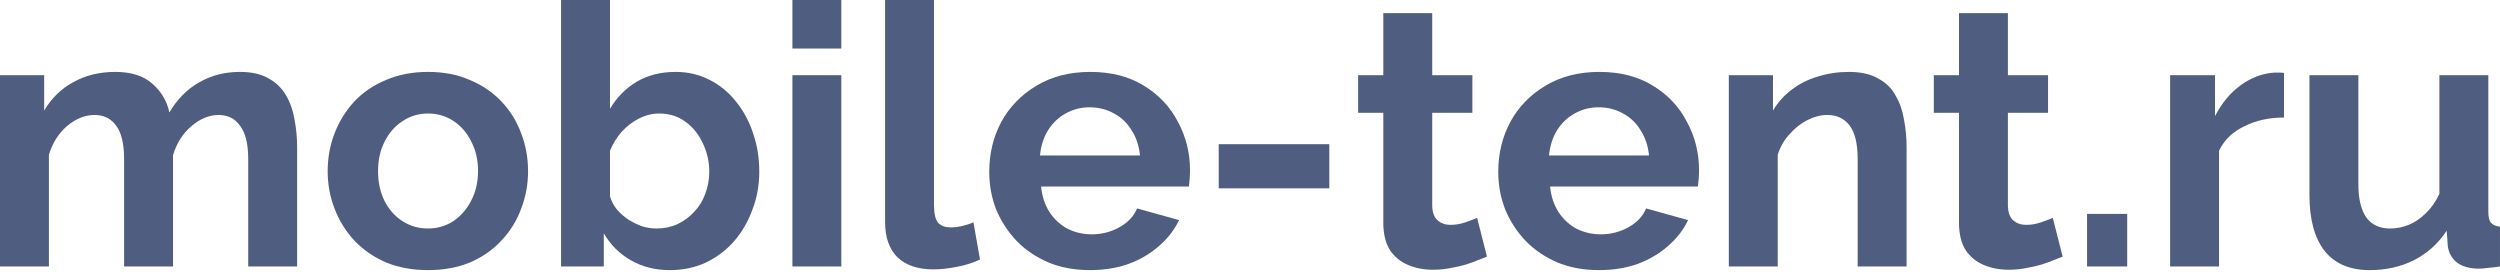 <svg width="206" height="23" viewBox="0 0 206 23" fill="none" xmlns="http://www.w3.org/2000/svg">
<path d="M190.299 16.062V6.196H194.329V15.189C194.329 16.392 194.55 17.305 194.991 17.926C195.432 18.528 196.084 18.829 196.946 18.829C197.467 18.829 197.979 18.729 198.48 18.528C199.001 18.307 199.472 17.987 199.893 17.566C200.335 17.144 200.706 16.613 201.006 15.971V6.196H205.037V17.445C205.037 17.866 205.107 18.167 205.247 18.348C205.408 18.528 205.658 18.638 205.999 18.678V21.957C205.598 22.017 205.257 22.057 204.977 22.077C204.716 22.117 204.475 22.137 204.255 22.137C203.533 22.137 202.941 21.977 202.48 21.656C202.039 21.315 201.778 20.854 201.698 20.272L201.608 19.009C200.906 20.072 200.004 20.884 198.901 21.445C197.798 21.987 196.585 22.258 195.262 22.258C193.637 22.258 192.404 21.736 191.562 20.694C190.72 19.631 190.299 18.087 190.299 16.062Z" fill="#4F5D80"/>
<path d="M188.202 9.685C186.979 9.685 185.887 9.925 184.924 10.407C183.962 10.868 183.27 11.54 182.849 12.422V21.956H178.818V6.196H182.518V9.565C183.079 8.482 183.791 7.63 184.653 7.008C185.516 6.386 186.428 6.046 187.39 5.985C187.611 5.985 187.781 5.985 187.902 5.985C188.022 5.985 188.122 5.995 188.202 6.015V9.685Z" fill="#4F5D80"/>
<path d="M171.973 21.956V17.625H175.281V21.956H171.973Z" fill="#4F5D80"/>
<path d="M169.963 21.145C169.622 21.285 169.211 21.445 168.73 21.626C168.249 21.806 167.727 21.947 167.166 22.047C166.624 22.167 166.073 22.227 165.512 22.227C164.77 22.227 164.088 22.097 163.466 21.836C162.845 21.576 162.343 21.165 161.962 20.603C161.601 20.022 161.421 19.27 161.421 18.347V9.294H159.346V6.196H161.421V1.083H165.451V6.196H168.76V9.294H165.451V16.994C165.471 17.535 165.622 17.926 165.903 18.167C166.183 18.407 166.534 18.528 166.955 18.528C167.376 18.528 167.787 18.458 168.188 18.317C168.589 18.177 168.91 18.057 169.151 17.956L169.963 21.145Z" fill="#4F5D80"/>
<path d="M157.103 21.956H153.072V13.113C153.072 11.85 152.852 10.928 152.411 10.346C151.97 9.765 151.358 9.474 150.576 9.474C150.035 9.474 149.483 9.614 148.922 9.895C148.38 10.176 147.889 10.567 147.448 11.068C147.007 11.549 146.686 12.111 146.485 12.752V21.956H142.455V6.196H146.094V9.113C146.495 8.431 147.007 7.86 147.628 7.399C148.25 6.917 148.962 6.556 149.764 6.316C150.586 6.055 151.448 5.925 152.35 5.925C153.333 5.925 154.135 6.105 154.757 6.466C155.398 6.807 155.88 7.278 156.2 7.88C156.541 8.461 156.772 9.123 156.892 9.865C157.033 10.607 157.103 11.359 157.103 12.121V21.956Z" fill="#4F5D80"/>
<path d="M131.758 22.257C130.495 22.257 129.352 22.046 128.33 21.625C127.307 21.184 126.435 20.593 125.713 19.851C124.991 19.089 124.43 18.226 124.029 17.264C123.648 16.281 123.457 15.249 123.457 14.166C123.457 12.662 123.788 11.289 124.45 10.045C125.131 8.802 126.094 7.81 127.337 7.068C128.6 6.306 130.084 5.925 131.788 5.925C133.513 5.925 134.987 6.306 136.21 7.068C137.433 7.81 138.365 8.802 139.007 10.045C139.669 11.268 140 12.592 140 14.016C140 14.256 139.989 14.507 139.969 14.768C139.949 15.008 139.929 15.209 139.909 15.369H127.728C127.808 16.171 128.039 16.873 128.42 17.474C128.821 18.076 129.322 18.537 129.924 18.858C130.545 19.159 131.207 19.309 131.909 19.309C132.711 19.309 133.463 19.119 134.165 18.738C134.886 18.337 135.378 17.815 135.638 17.174L139.097 18.136C138.716 18.938 138.165 19.65 137.443 20.272C136.741 20.893 135.909 21.384 134.947 21.745C133.984 22.086 132.921 22.257 131.758 22.257ZM127.638 12.812H135.879C135.799 12.01 135.568 11.319 135.187 10.737C134.826 10.136 134.345 9.674 133.743 9.354C133.142 9.013 132.47 8.842 131.728 8.842C131.006 8.842 130.345 9.013 129.743 9.354C129.162 9.674 128.68 10.136 128.299 10.737C127.939 11.319 127.718 12.01 127.638 12.812Z" fill="#4F5D80"/>
<path d="M122.527 21.145C122.187 21.285 121.775 21.445 121.294 21.626C120.813 21.806 120.292 21.947 119.73 22.047C119.189 22.167 118.637 22.227 118.076 22.227C117.334 22.227 116.652 22.097 116.031 21.836C115.409 21.576 114.908 21.165 114.527 20.603C114.166 20.022 113.985 19.27 113.985 18.347V9.294H111.91V6.196H113.985V1.083H118.016V6.196H121.324V9.294H118.016V16.994C118.036 17.535 118.186 17.926 118.467 18.167C118.748 18.407 119.099 18.528 119.52 18.528C119.941 18.528 120.352 18.458 120.753 18.317C121.154 18.177 121.475 18.057 121.715 17.956L122.527 21.145Z" fill="#4F5D80"/>
<path d="M100.422 15.52V11.881H109.535V15.52H100.422Z" fill="#4F5D80"/>
<path d="M89.815 22.257C88.552 22.257 87.409 22.046 86.386 21.625C85.364 21.184 84.491 20.593 83.769 19.851C83.048 19.089 82.486 18.226 82.085 17.264C81.704 16.281 81.514 15.249 81.514 14.166C81.514 12.662 81.844 11.289 82.506 10.045C83.188 8.802 84.15 7.81 85.394 7.068C86.657 6.306 88.141 5.925 89.845 5.925C91.57 5.925 93.043 6.306 94.266 7.068C95.49 7.81 96.422 8.802 97.064 10.045C97.725 11.268 98.056 12.592 98.056 14.016C98.056 14.256 98.046 14.507 98.026 14.768C98.006 15.008 97.986 15.209 97.966 15.369H85.785C85.865 16.171 86.095 16.873 86.476 17.474C86.877 18.076 87.379 18.537 87.98 18.858C88.602 19.159 89.264 19.309 89.965 19.309C90.767 19.309 91.519 19.119 92.221 18.738C92.943 18.337 93.434 17.815 93.695 17.174L97.154 18.136C96.773 18.938 96.221 19.65 95.5 20.272C94.798 20.893 93.966 21.384 93.003 21.745C92.041 22.086 90.978 22.257 89.815 22.257ZM85.694 12.812H93.936C93.855 12.01 93.625 11.319 93.244 10.737C92.883 10.136 92.402 9.674 91.8 9.354C91.198 9.013 90.527 8.842 89.785 8.842C89.063 8.842 88.401 9.013 87.8 9.354C87.218 9.674 86.737 10.136 86.356 10.737C85.995 11.319 85.775 12.01 85.694 12.812Z" fill="#4F5D80"/>
<path d="M72.932 0H76.962V16.903C76.962 17.625 77.082 18.116 77.323 18.377C77.564 18.618 77.894 18.738 78.316 18.738C78.636 18.738 78.967 18.698 79.308 18.618C79.649 18.538 79.95 18.437 80.21 18.317L80.752 21.385C80.21 21.646 79.579 21.846 78.857 21.986C78.135 22.127 77.483 22.197 76.902 22.197C75.639 22.197 74.656 21.866 73.954 21.204C73.272 20.523 72.932 19.56 72.932 18.317V0Z" fill="#4F5D80"/>
<path d="M65.295 21.956V6.196H69.325V21.956H65.295ZM65.295 4V0H69.325V4H65.295Z" fill="#4F5D80"/>
<path d="M55.195 22.257C53.992 22.257 52.92 21.986 51.977 21.445C51.035 20.904 50.293 20.162 49.752 19.219V21.956H46.232V0H50.263V8.963C50.824 8.021 51.556 7.279 52.458 6.737C53.381 6.196 54.453 5.925 55.677 5.925C56.699 5.925 57.632 6.146 58.474 6.587C59.316 7.008 60.038 7.6 60.639 8.361C61.261 9.123 61.732 9.996 62.053 10.978C62.394 11.961 62.564 13.013 62.564 14.136C62.564 15.259 62.374 16.312 61.993 17.294C61.632 18.277 61.121 19.149 60.459 19.911C59.797 20.653 59.015 21.235 58.113 21.656C57.231 22.057 56.258 22.257 55.195 22.257ZM54.083 18.828C54.724 18.828 55.306 18.708 55.827 18.467C56.368 18.207 56.83 17.866 57.211 17.445C57.612 17.024 57.912 16.532 58.113 15.971C58.334 15.389 58.444 14.788 58.444 14.166C58.444 13.304 58.263 12.512 57.902 11.79C57.562 11.048 57.08 10.457 56.459 10.016C55.857 9.575 55.145 9.354 54.323 9.354C53.742 9.354 53.18 9.494 52.639 9.775C52.117 10.036 51.646 10.397 51.225 10.858C50.824 11.319 50.503 11.84 50.263 12.422V16.182C50.383 16.583 50.574 16.944 50.834 17.264C51.115 17.585 51.436 17.866 51.797 18.107C52.158 18.327 52.529 18.508 52.91 18.648C53.311 18.768 53.702 18.828 54.083 18.828Z" fill="#4F5D80"/>
<path d="M35.271 22.257C33.988 22.257 32.835 22.046 31.812 21.625C30.79 21.184 29.918 20.582 29.196 19.82C28.494 19.058 27.952 18.186 27.572 17.204C27.191 16.221 27 15.189 27 14.106C27 13.003 27.191 11.96 27.572 10.978C27.952 9.995 28.494 9.123 29.196 8.361C29.918 7.599 30.79 7.008 31.812 6.587C32.835 6.145 33.988 5.925 35.271 5.925C36.554 5.925 37.697 6.145 38.7 6.587C39.723 7.008 40.595 7.599 41.317 8.361C42.039 9.123 42.58 9.995 42.941 10.978C43.322 11.96 43.512 13.003 43.512 14.106C43.512 15.189 43.322 16.221 42.941 17.204C42.58 18.186 42.039 19.058 41.317 19.82C40.615 20.582 39.753 21.184 38.73 21.625C37.708 22.046 36.554 22.257 35.271 22.257ZM31.151 14.106C31.151 15.028 31.331 15.85 31.692 16.572C32.053 17.274 32.544 17.825 33.166 18.226C33.787 18.627 34.489 18.828 35.271 18.828C36.033 18.828 36.725 18.627 37.347 18.226C37.968 17.805 38.459 17.244 38.82 16.542C39.201 15.82 39.392 14.998 39.392 14.076C39.392 13.173 39.201 12.361 38.82 11.639C38.459 10.918 37.968 10.356 37.347 9.955C36.725 9.554 36.033 9.354 35.271 9.354C34.489 9.354 33.787 9.564 33.166 9.985C32.544 10.386 32.053 10.948 31.692 11.67C31.331 12.371 31.151 13.183 31.151 14.106Z" fill="#4F5D80"/>
<path d="M24.483 21.956H20.453V13.113C20.453 11.87 20.232 10.958 19.791 10.376C19.37 9.775 18.778 9.474 18.016 9.474C17.234 9.474 16.482 9.785 15.761 10.406C15.059 11.008 14.557 11.8 14.257 12.782V21.956H10.226V13.113C10.226 11.85 10.006 10.928 9.565 10.346C9.143 9.765 8.552 9.474 7.79 9.474C7.008 9.474 6.256 9.775 5.534 10.376C4.832 10.978 4.331 11.77 4.03 12.752V21.956H0V6.196H3.639V9.113C4.241 8.09 5.043 7.308 6.046 6.767C7.048 6.206 8.201 5.925 9.504 5.925C10.808 5.925 11.82 6.246 12.542 6.887C13.284 7.529 13.755 8.321 13.956 9.263C14.598 8.181 15.41 7.358 16.392 6.797C17.395 6.216 18.518 5.925 19.761 5.925C20.743 5.925 21.535 6.105 22.137 6.466C22.759 6.807 23.24 7.278 23.581 7.88C23.921 8.461 24.152 9.123 24.272 9.865C24.413 10.607 24.483 11.359 24.483 12.121V21.956Z" fill="#4F5D80"/>
</svg>
